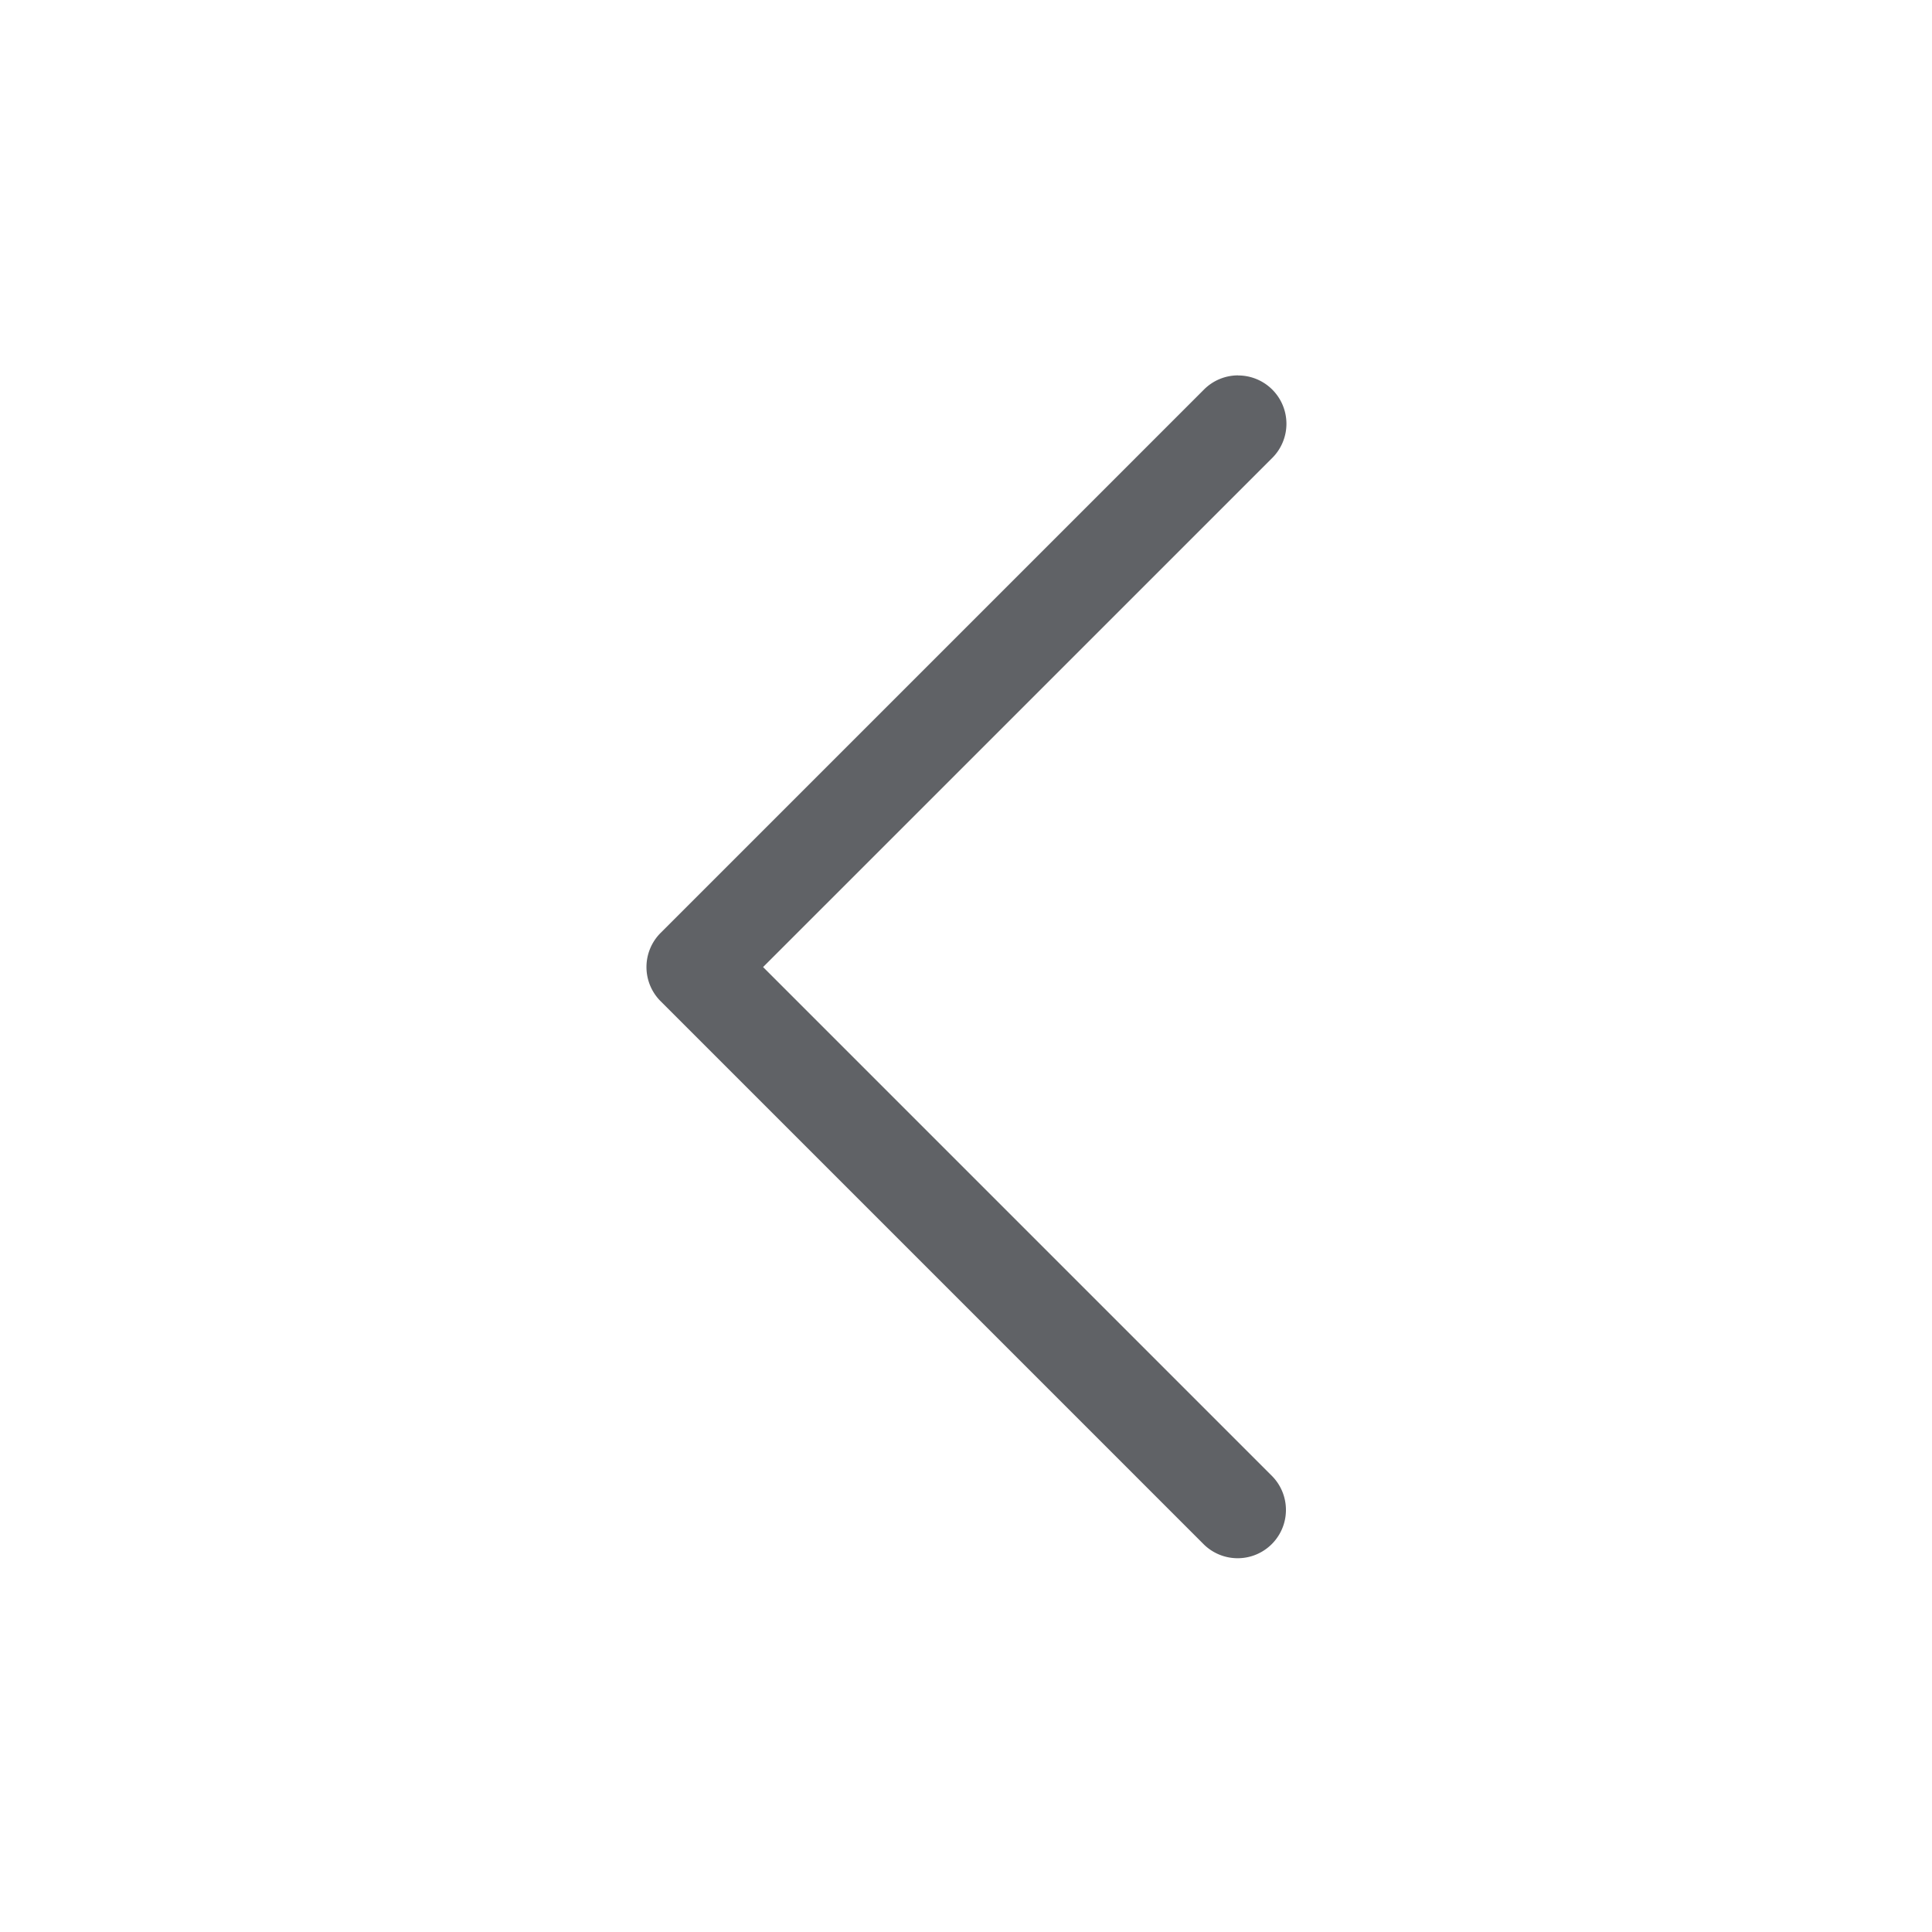 <?xml version="1.0" standalone="no"?><!DOCTYPE svg PUBLIC "-//W3C//DTD SVG 1.1//EN" "http://www.w3.org/Graphics/SVG/1.1/DTD/svg11.dtd"><svg t="1593095493870" class="icon" viewBox="0 0 1024 1024" version="1.1" xmlns="http://www.w3.org/2000/svg" p-id="8107" xmlns:xlink="http://www.w3.org/1999/xlink" width="48" height="48"><defs><style type="text/css"></style></defs><path d="M656.24 199a25.6 25.6 0 0 1 18.1 43.7L404.45 512.56l269.89 269.9a25.6 25.6 0 0 1-36.2 36.2l-288-288a25.59 25.59 0 0 1 0-36.2l288-288a25.52 25.52 0 0 1 18.1-7.5z m0 0" p-id="8108" fill="#606266"></path></svg>
